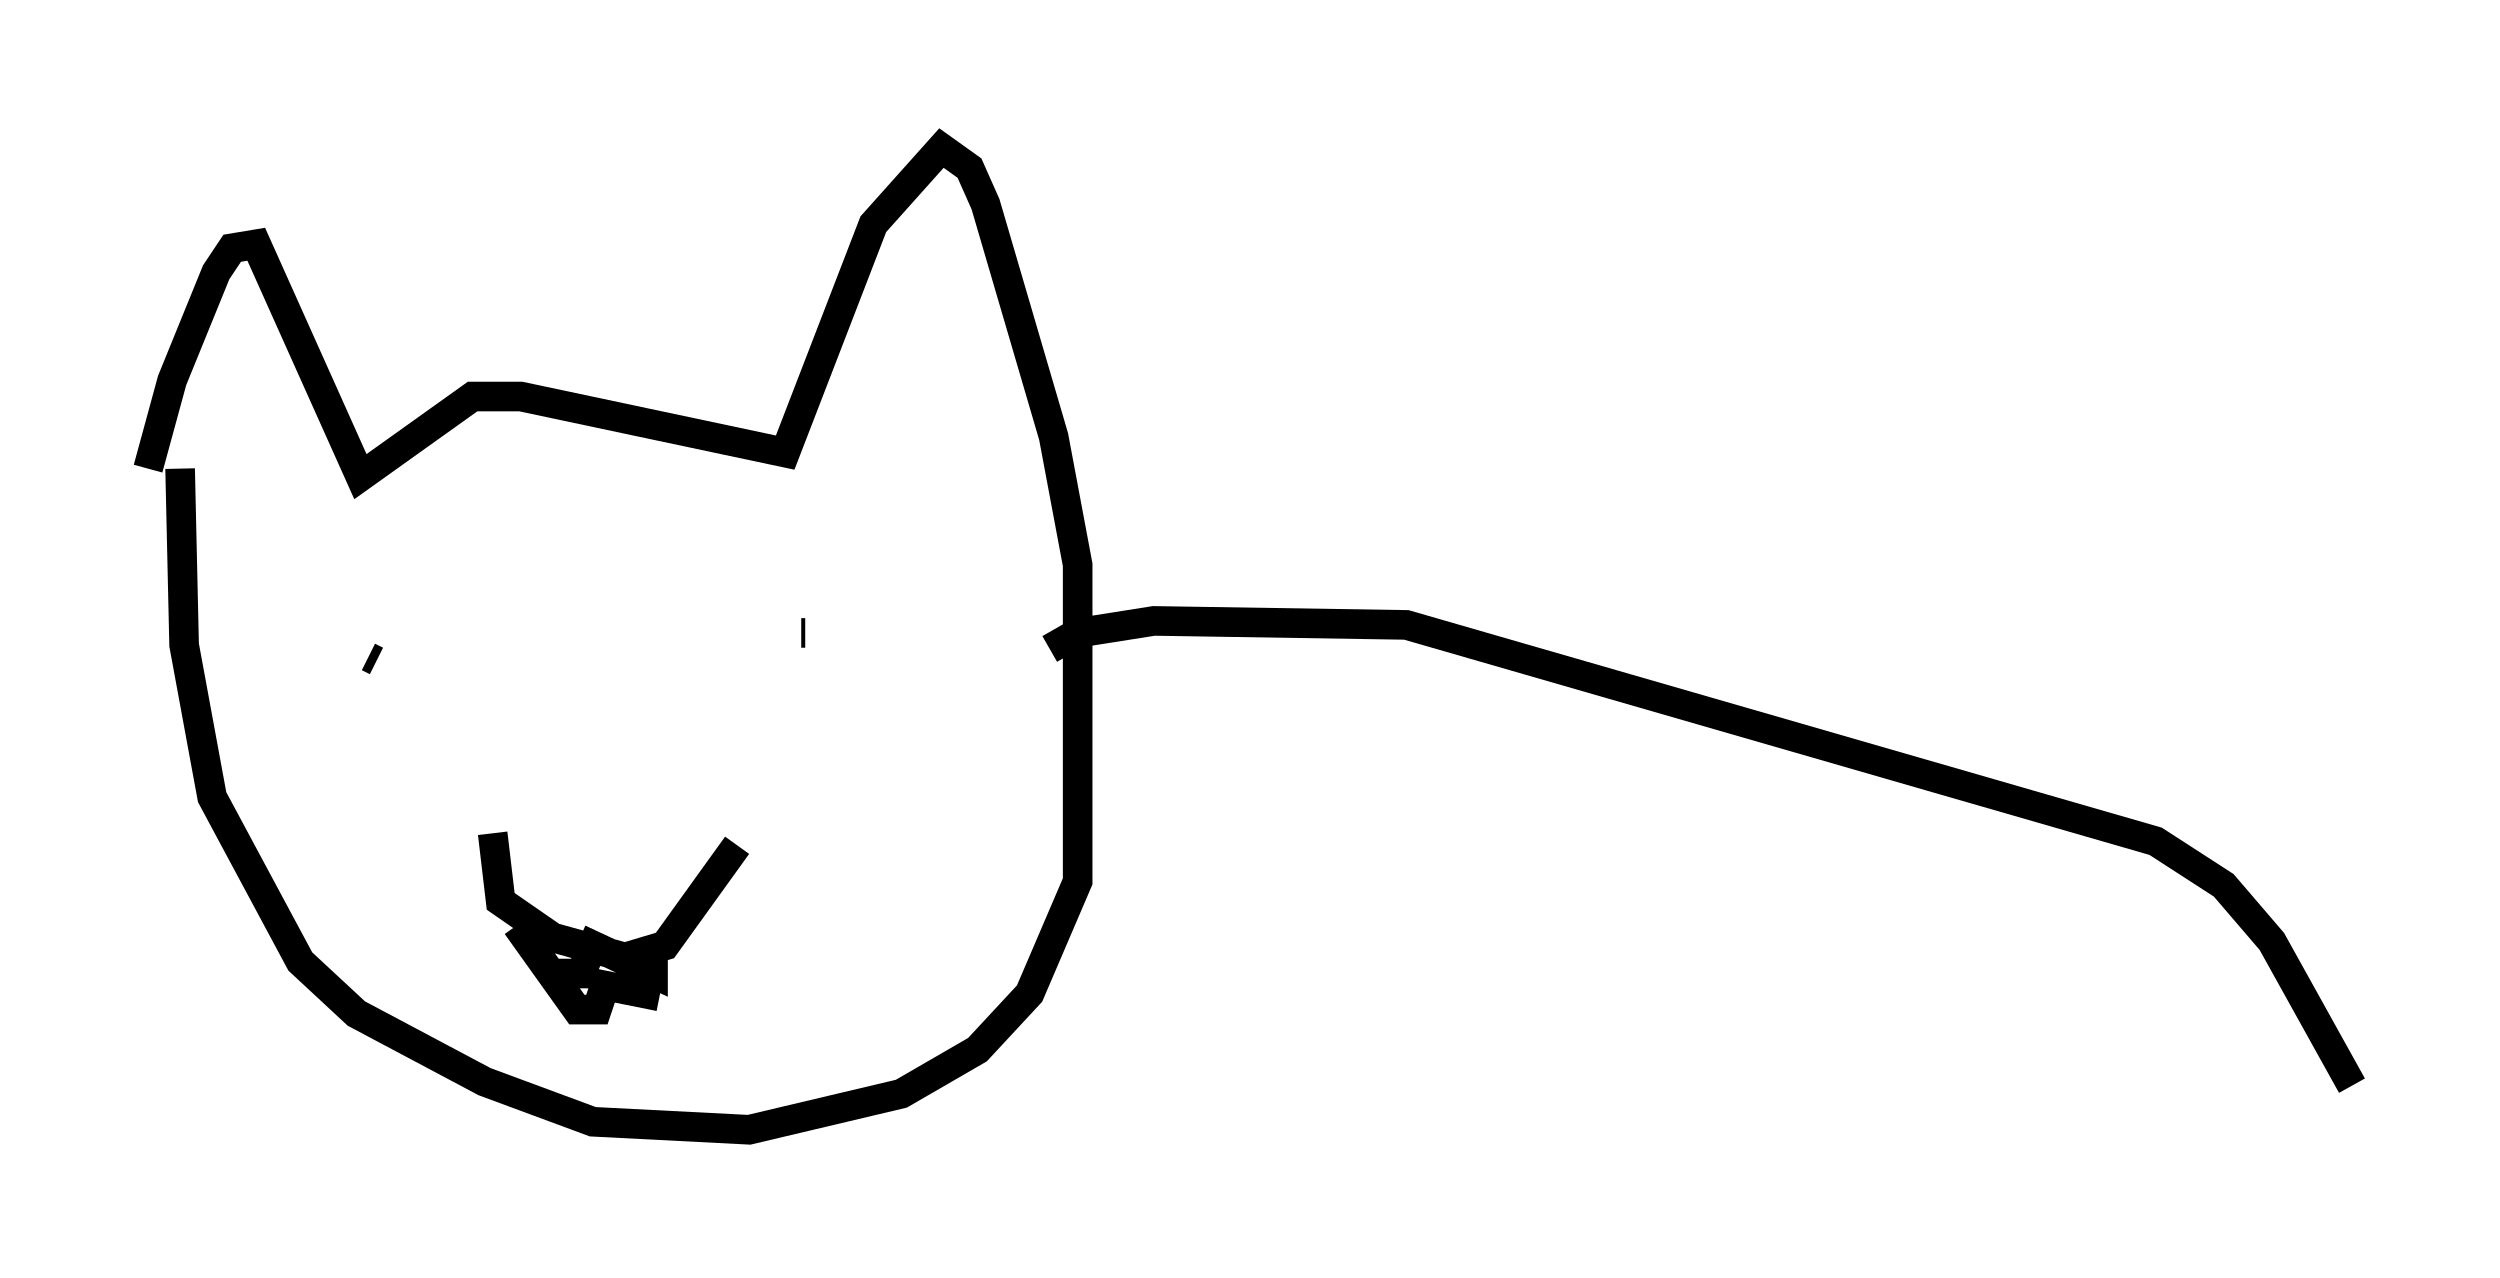 <?xml version="1.0" encoding="utf-8" ?>
<svg baseProfile="full" height="43.153" version="1.1" width="84.424" xmlns="http://www.w3.org/2000/svg" xmlns:ev="http://www.w3.org/2001/xml-events" xmlns:xlink="http://www.w3.org/1999/xlink"><defs /><rect fill="white" height="43.153" width="84.424" x="0" y="0" /><path d="M5.135, 17.314 m-0.135, -1.488 l0.812, -2.977 1.488, -3.654 l0.541, -0.812 0.812, -0.135 l3.518, 7.848 3.789, -2.706 l1.624, 0.0 8.931, 1.894 l2.977, -7.713 2.3, -2.571 l0.947, 0.677 0.541, 1.218 l2.3, 7.848 0.812, 4.33 l0.0, 10.69 -1.624, 3.789 l-1.759, 1.894 -2.571, 1.488 l-5.142, 1.218 -5.277, -0.271 l-3.654, -1.353 -4.33, -2.3 l-1.894, -1.759 -2.977, -5.548 l-0.947, -5.142 -0.135, -5.954 m6.36, 6.36 l0.271, 0.135 m14.344, -0.947 l0.135, 0.0 m-10.555, 6.766 l0.271, 2.3 1.759, 1.218 l2.436, 0.677 1.353, -0.406 l2.436, -3.383 m-7.442, 2.706 l2.03, 2.842 0.677, 0.0 l0.271, -0.812 1.353, 0.271 l0.271, -1.353 0.0, 0.677 l-2.03, -0.947 -0.406, 0.947 l-0.812, 0.0 m16.644, -10.961 l0.947, -0.541 2.571, -0.406 l8.525, 0.135 25.304, 7.307 l2.3, 1.488 1.624, 1.894 l2.706, 4.871 " fill="none" stroke="black" stroke-width="1" /></svg>
